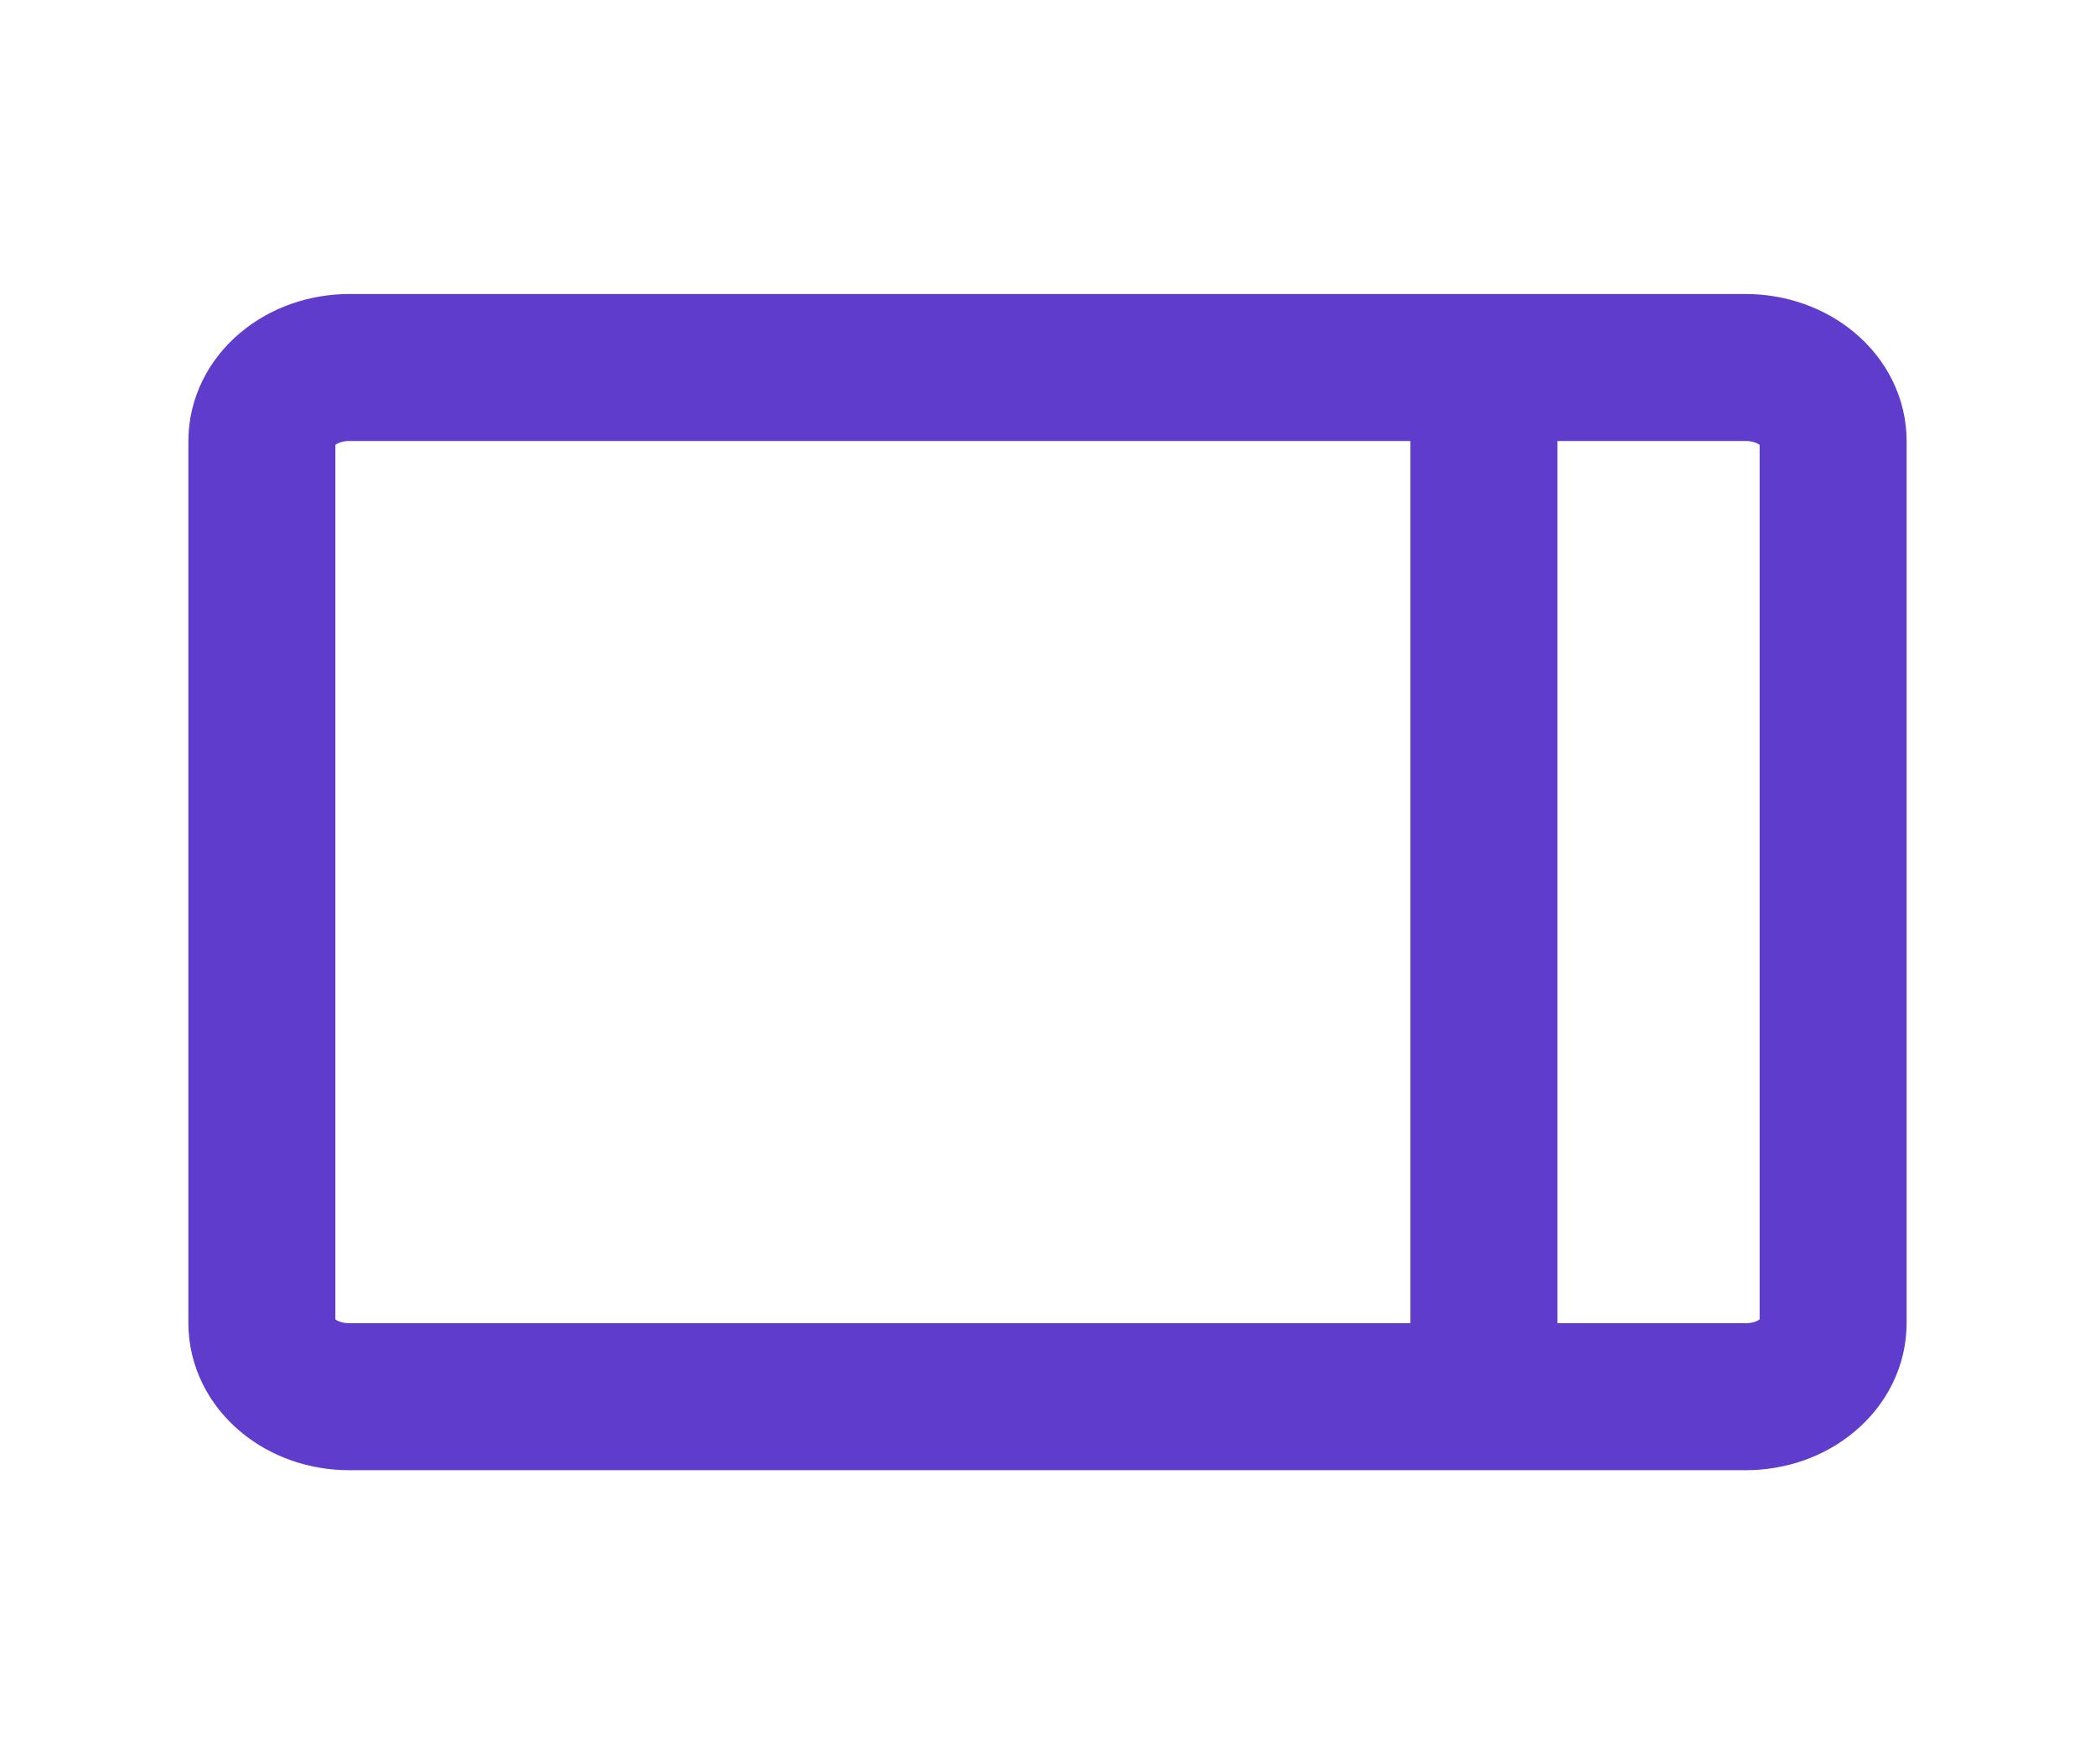 <svg width="19" height="16" viewBox="0 0 19 16" fill="none" xmlns="http://www.w3.org/2000/svg">
<g clip-path="url(#clip0_439_138)">
<path d="M13.458 10.001V10M13.458 12.667H3.167C2.957 12.667 2.755 12.597 2.607 12.471C2.458 12.346 2.375 12.177 2.375 12V4C2.375 3.823 2.458 3.654 2.607 3.529C2.755 3.404 2.957 3.333 3.167 3.333H13.458V12.667ZM13.458 12.667H15.833C16.043 12.667 16.245 12.597 16.393 12.471C16.542 12.346 16.625 12.177 16.625 12V4C16.625 3.823 16.542 3.654 16.393 3.529C16.245 3.404 16.043 3.333 15.833 3.333H13.458V12.667ZM13.458 12.667V12V12.667ZM13.458 3.333V4V3.333ZM13.458 6.001V6V6.001ZM13.458 8.001V8V8.001Z" stroke="#5F3CCB" stroke-width="1.333" stroke-linecap="round" stroke-linejoin="round"/>
</g>
<defs>
<clipPath id="clip0_439_138">
<rect width="19" height="16" fill="white"/>
</clipPath>
</defs>
</svg>
